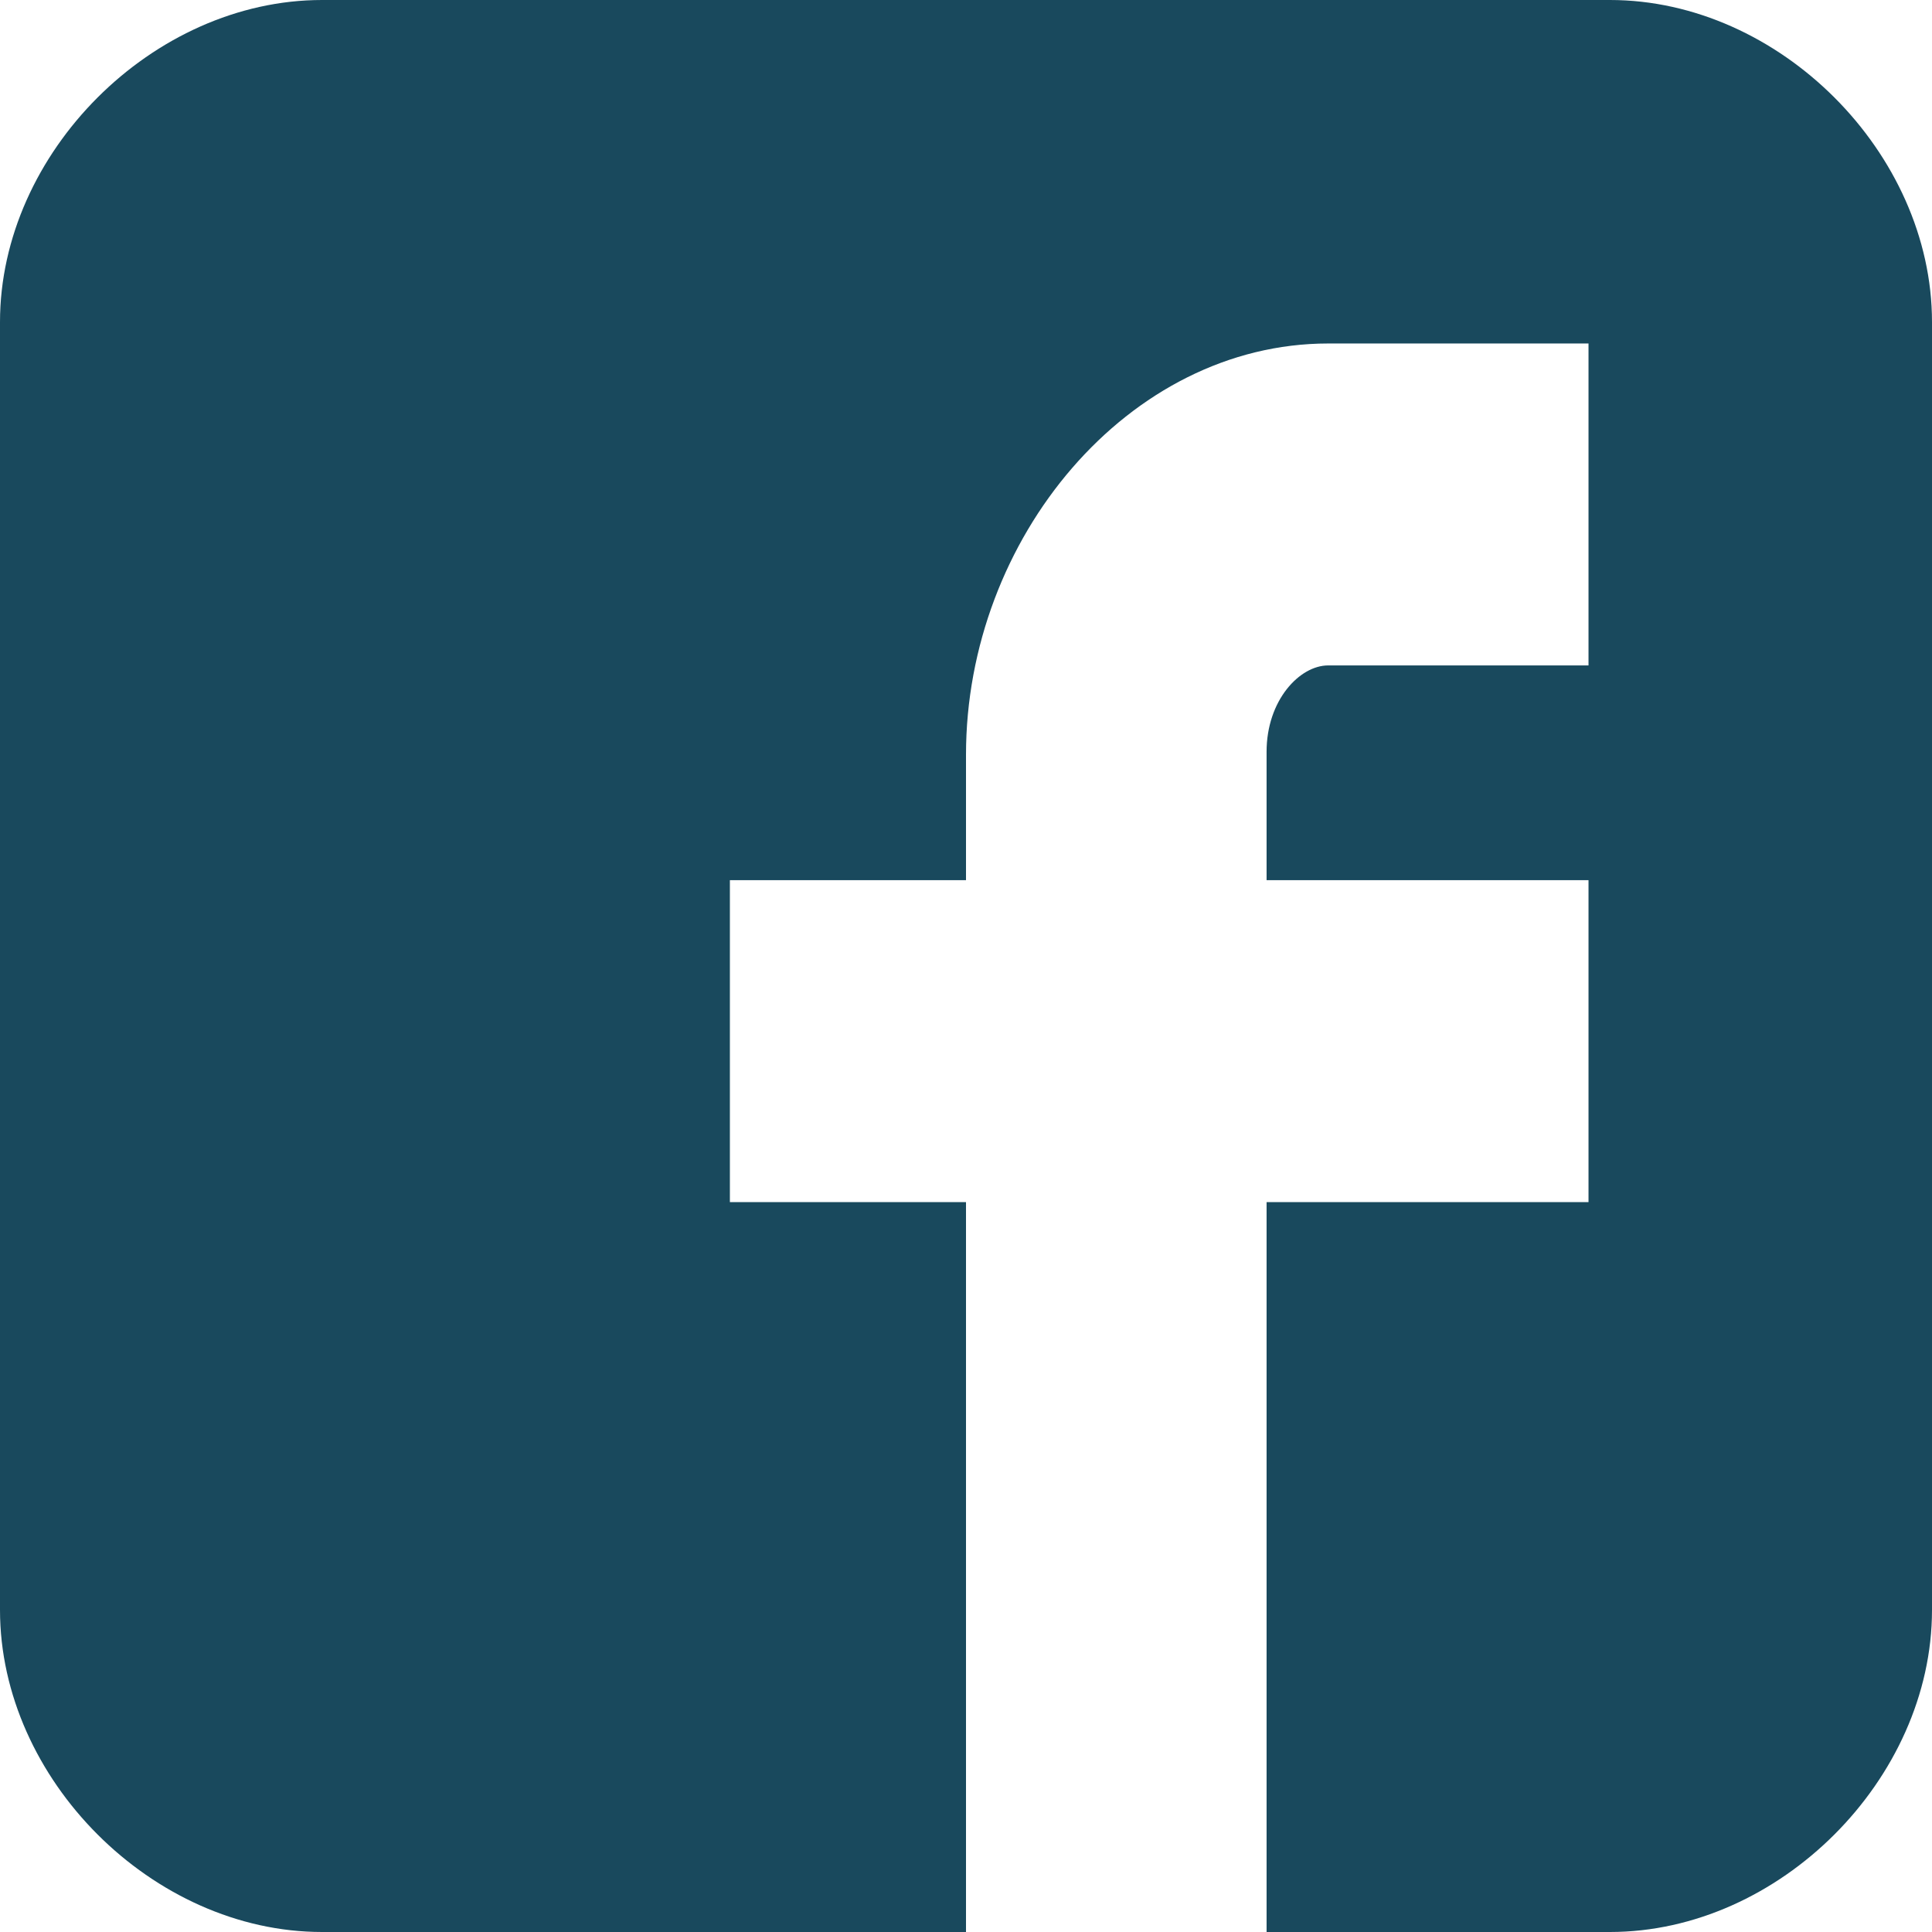 <?xml version="1.0" encoding="UTF-8"?>
<svg width="19px" height="19px" viewBox="0 0 19 19" version="1.1" xmlns="http://www.w3.org/2000/svg" xmlns:xlink="http://www.w3.org/1999/xlink">
    <!-- Generator: Sketch 45 (43475) - http://www.bohemiancoding.com/sketch -->
    <title>Facebook__x28_alt_x29_</title>
    <desc>Created with Sketch.</desc>
    <defs></defs>
    <g id="Design" stroke="none" stroke-width="1" fill="none" fill-rule="evenodd">
        <g id="B02_NEDC_EatingDisorders_PageD" transform="translate(-241, -2742)" fill-rule="nonzero" fill="#19495D">
            <g id="Group" transform="translate(241, 2742)">
                <path d="M19,3.167 C19,1.503 17.498,0 15.833,0 L3.167,0 C1.502,0 0,1.503 0,3.167 L0,15.833 C0,17.497 1.502,19 3.167,19 L9.5,19 L9.5,11.822 L7.178,11.822 L7.178,8.656 L9.5,8.656 L9.5,7.422 C9.5,5.294 11.098,3.378 13.062,3.378 L15.622,3.378 L15.622,6.544 L13.062,6.544 C12.782,6.544 12.456,6.885 12.456,7.394 L12.456,8.656 L15.622,8.656 L15.622,11.822 L12.456,11.822 L12.456,19 L15.833,19 C17.498,19 19,17.497 19,15.833 L19,3.167 Z" id="Facebook__x28_alt_x29_"></path>
            </g>
        </g>
    </g>
</svg>